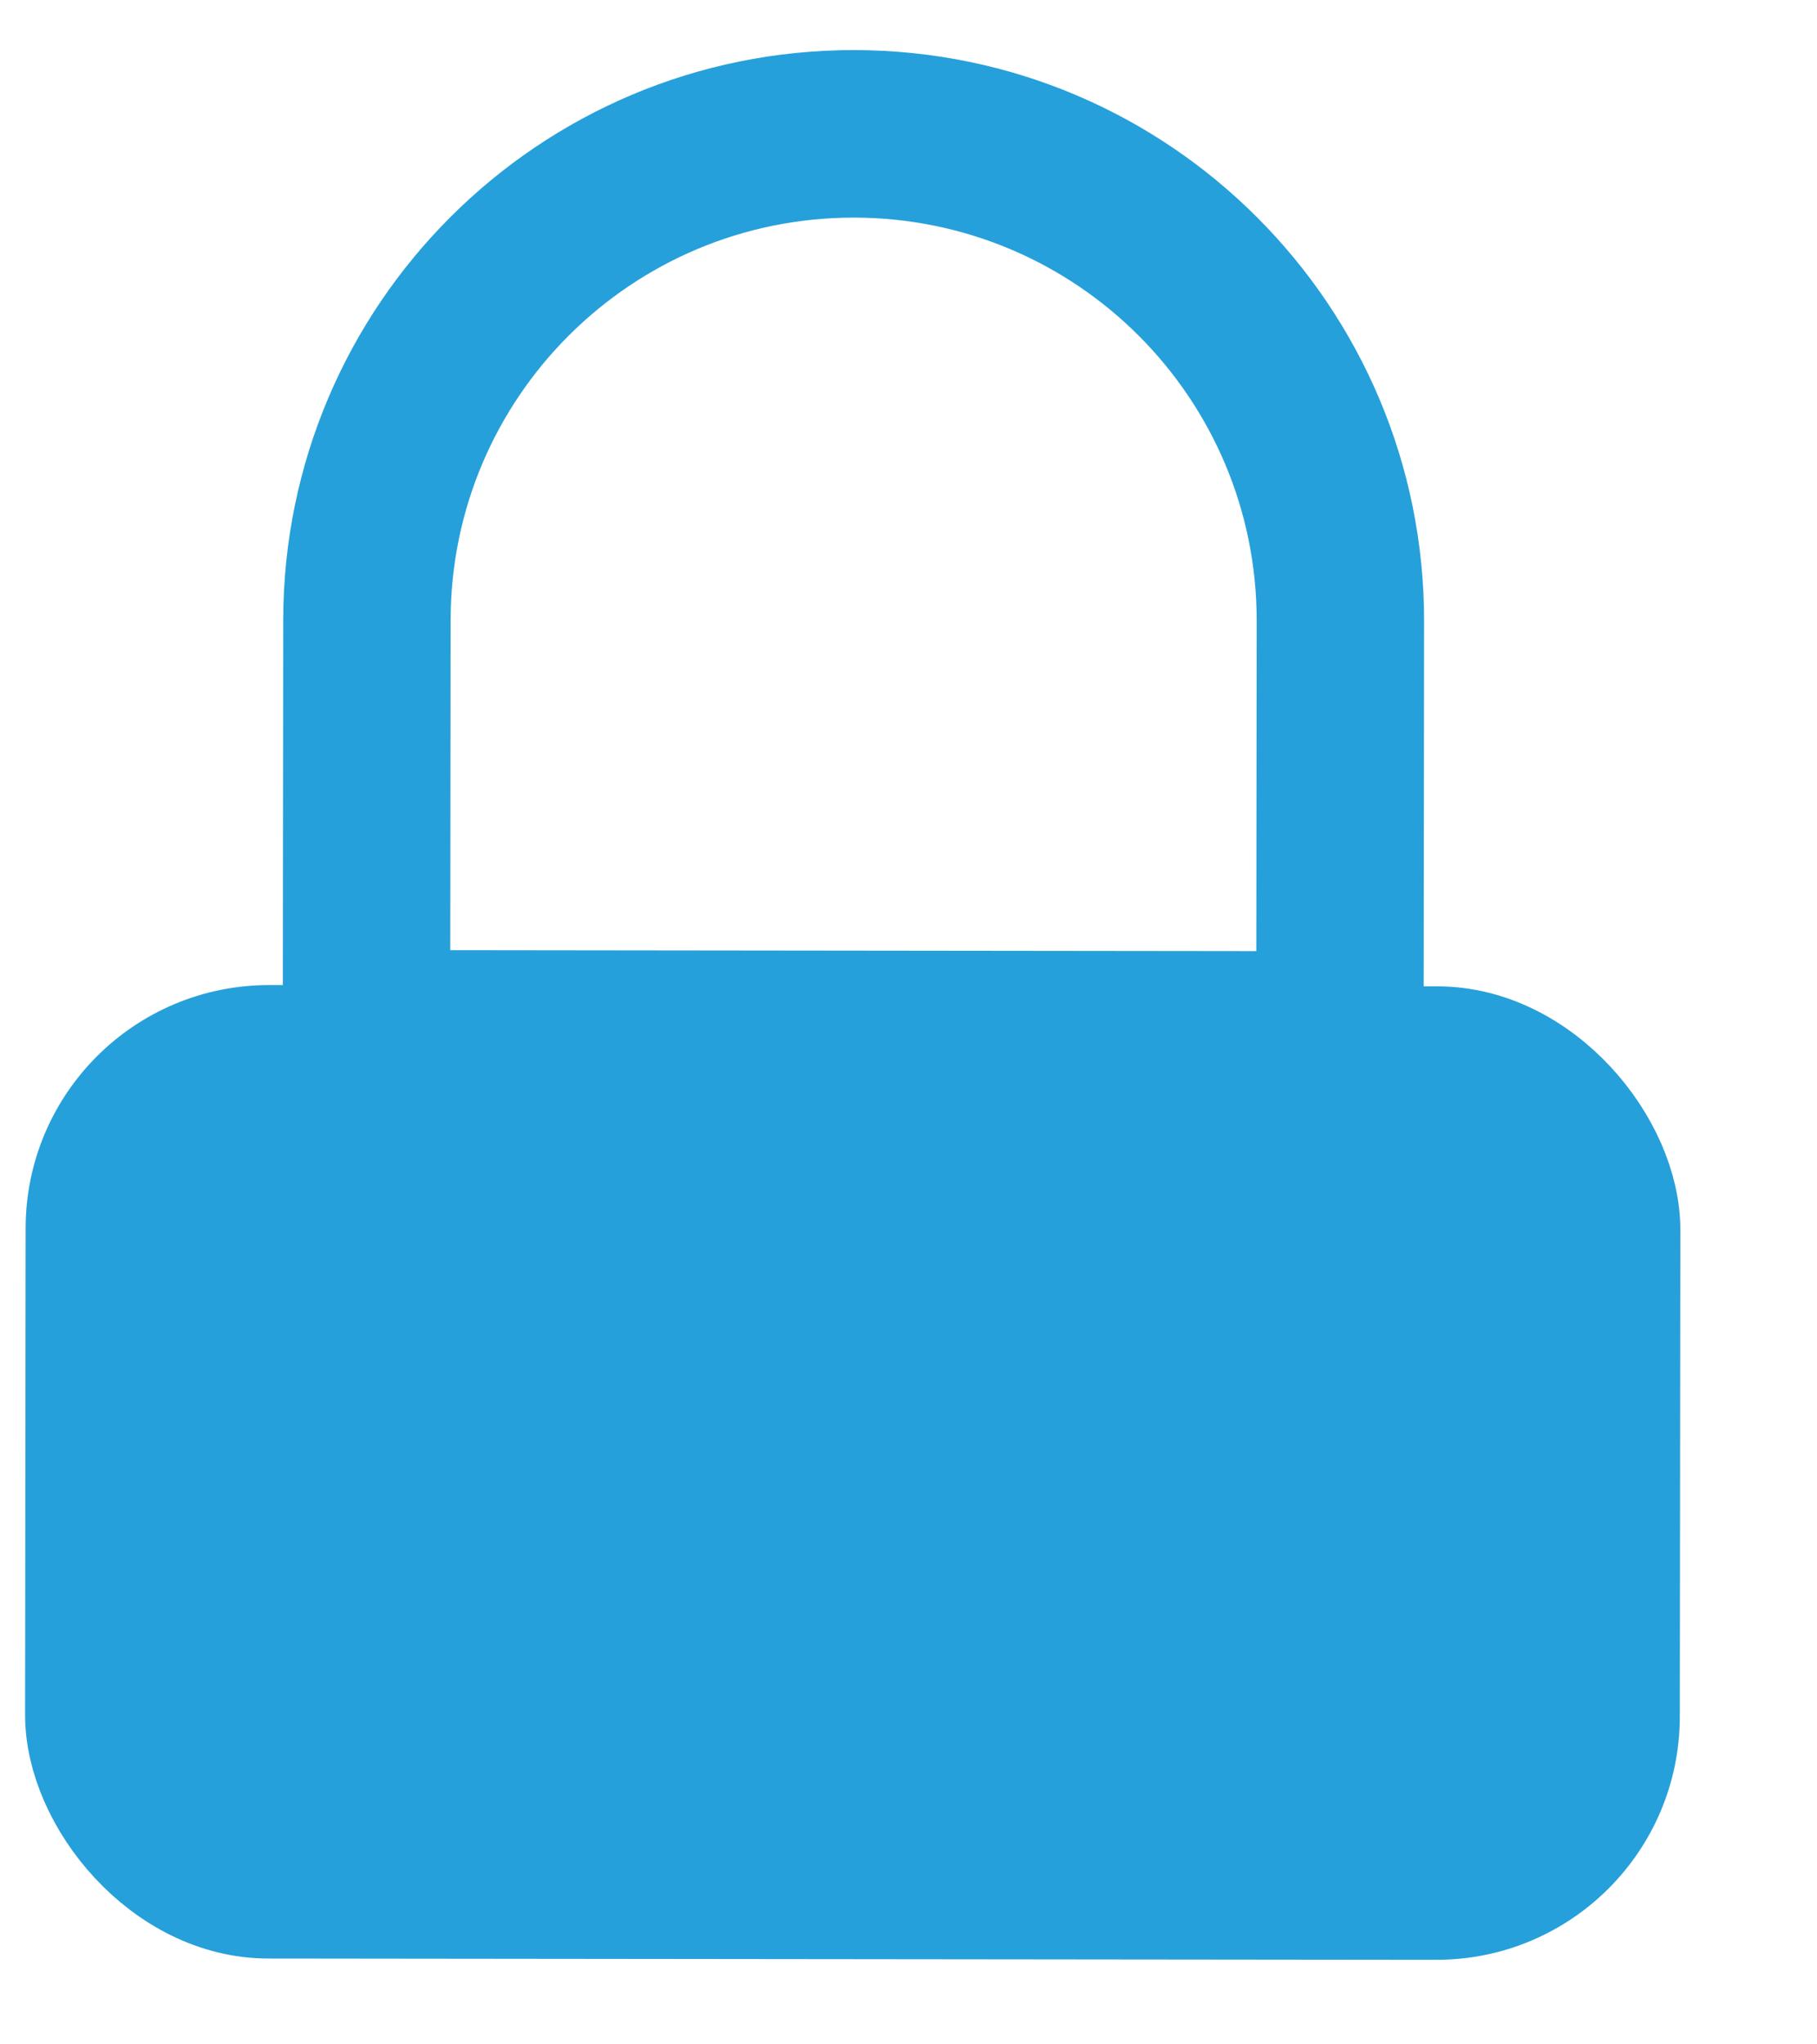 <svg width="16" height="18" viewBox="0 0 16 18" fill="none" xmlns="http://www.w3.org/2000/svg">
<path d="M3.231 5.46L3.968 5.46L3.231 5.46ZM3.227 9.102L2.49 9.102L2.489 9.839L3.226 9.84L3.227 9.102ZM11.799 9.112L11.798 9.849L12.535 9.85L12.536 9.113L11.799 9.112ZM3.968 5.46C3.97 3.501 5.561 1.914 7.521 1.916L7.522 0.441C4.748 0.438 2.497 2.685 2.494 5.459L3.968 5.46ZM3.964 9.103L3.968 5.46L2.494 5.459L2.49 9.102L3.964 9.103ZM3.226 9.84L11.798 9.849L11.799 8.375L3.228 8.365L3.226 9.84ZM11.066 5.468L11.062 9.111L12.536 9.113L12.54 5.47L11.066 5.468ZM7.521 1.916C9.481 1.918 11.068 3.508 11.066 5.468L12.54 5.47C12.543 2.696 10.296 0.444 7.522 0.441L7.521 1.916Z" fill="#26A0DA"/>
<rect x="0.656" y="9.1" width="13.714" height="7.714" rx="1.714" transform="rotate(0.062 0.656 9.1)" fill="#26A0DA" stroke="#26A0DA" stroke-width="0.857" stroke-linejoin="round"/>
</svg>
